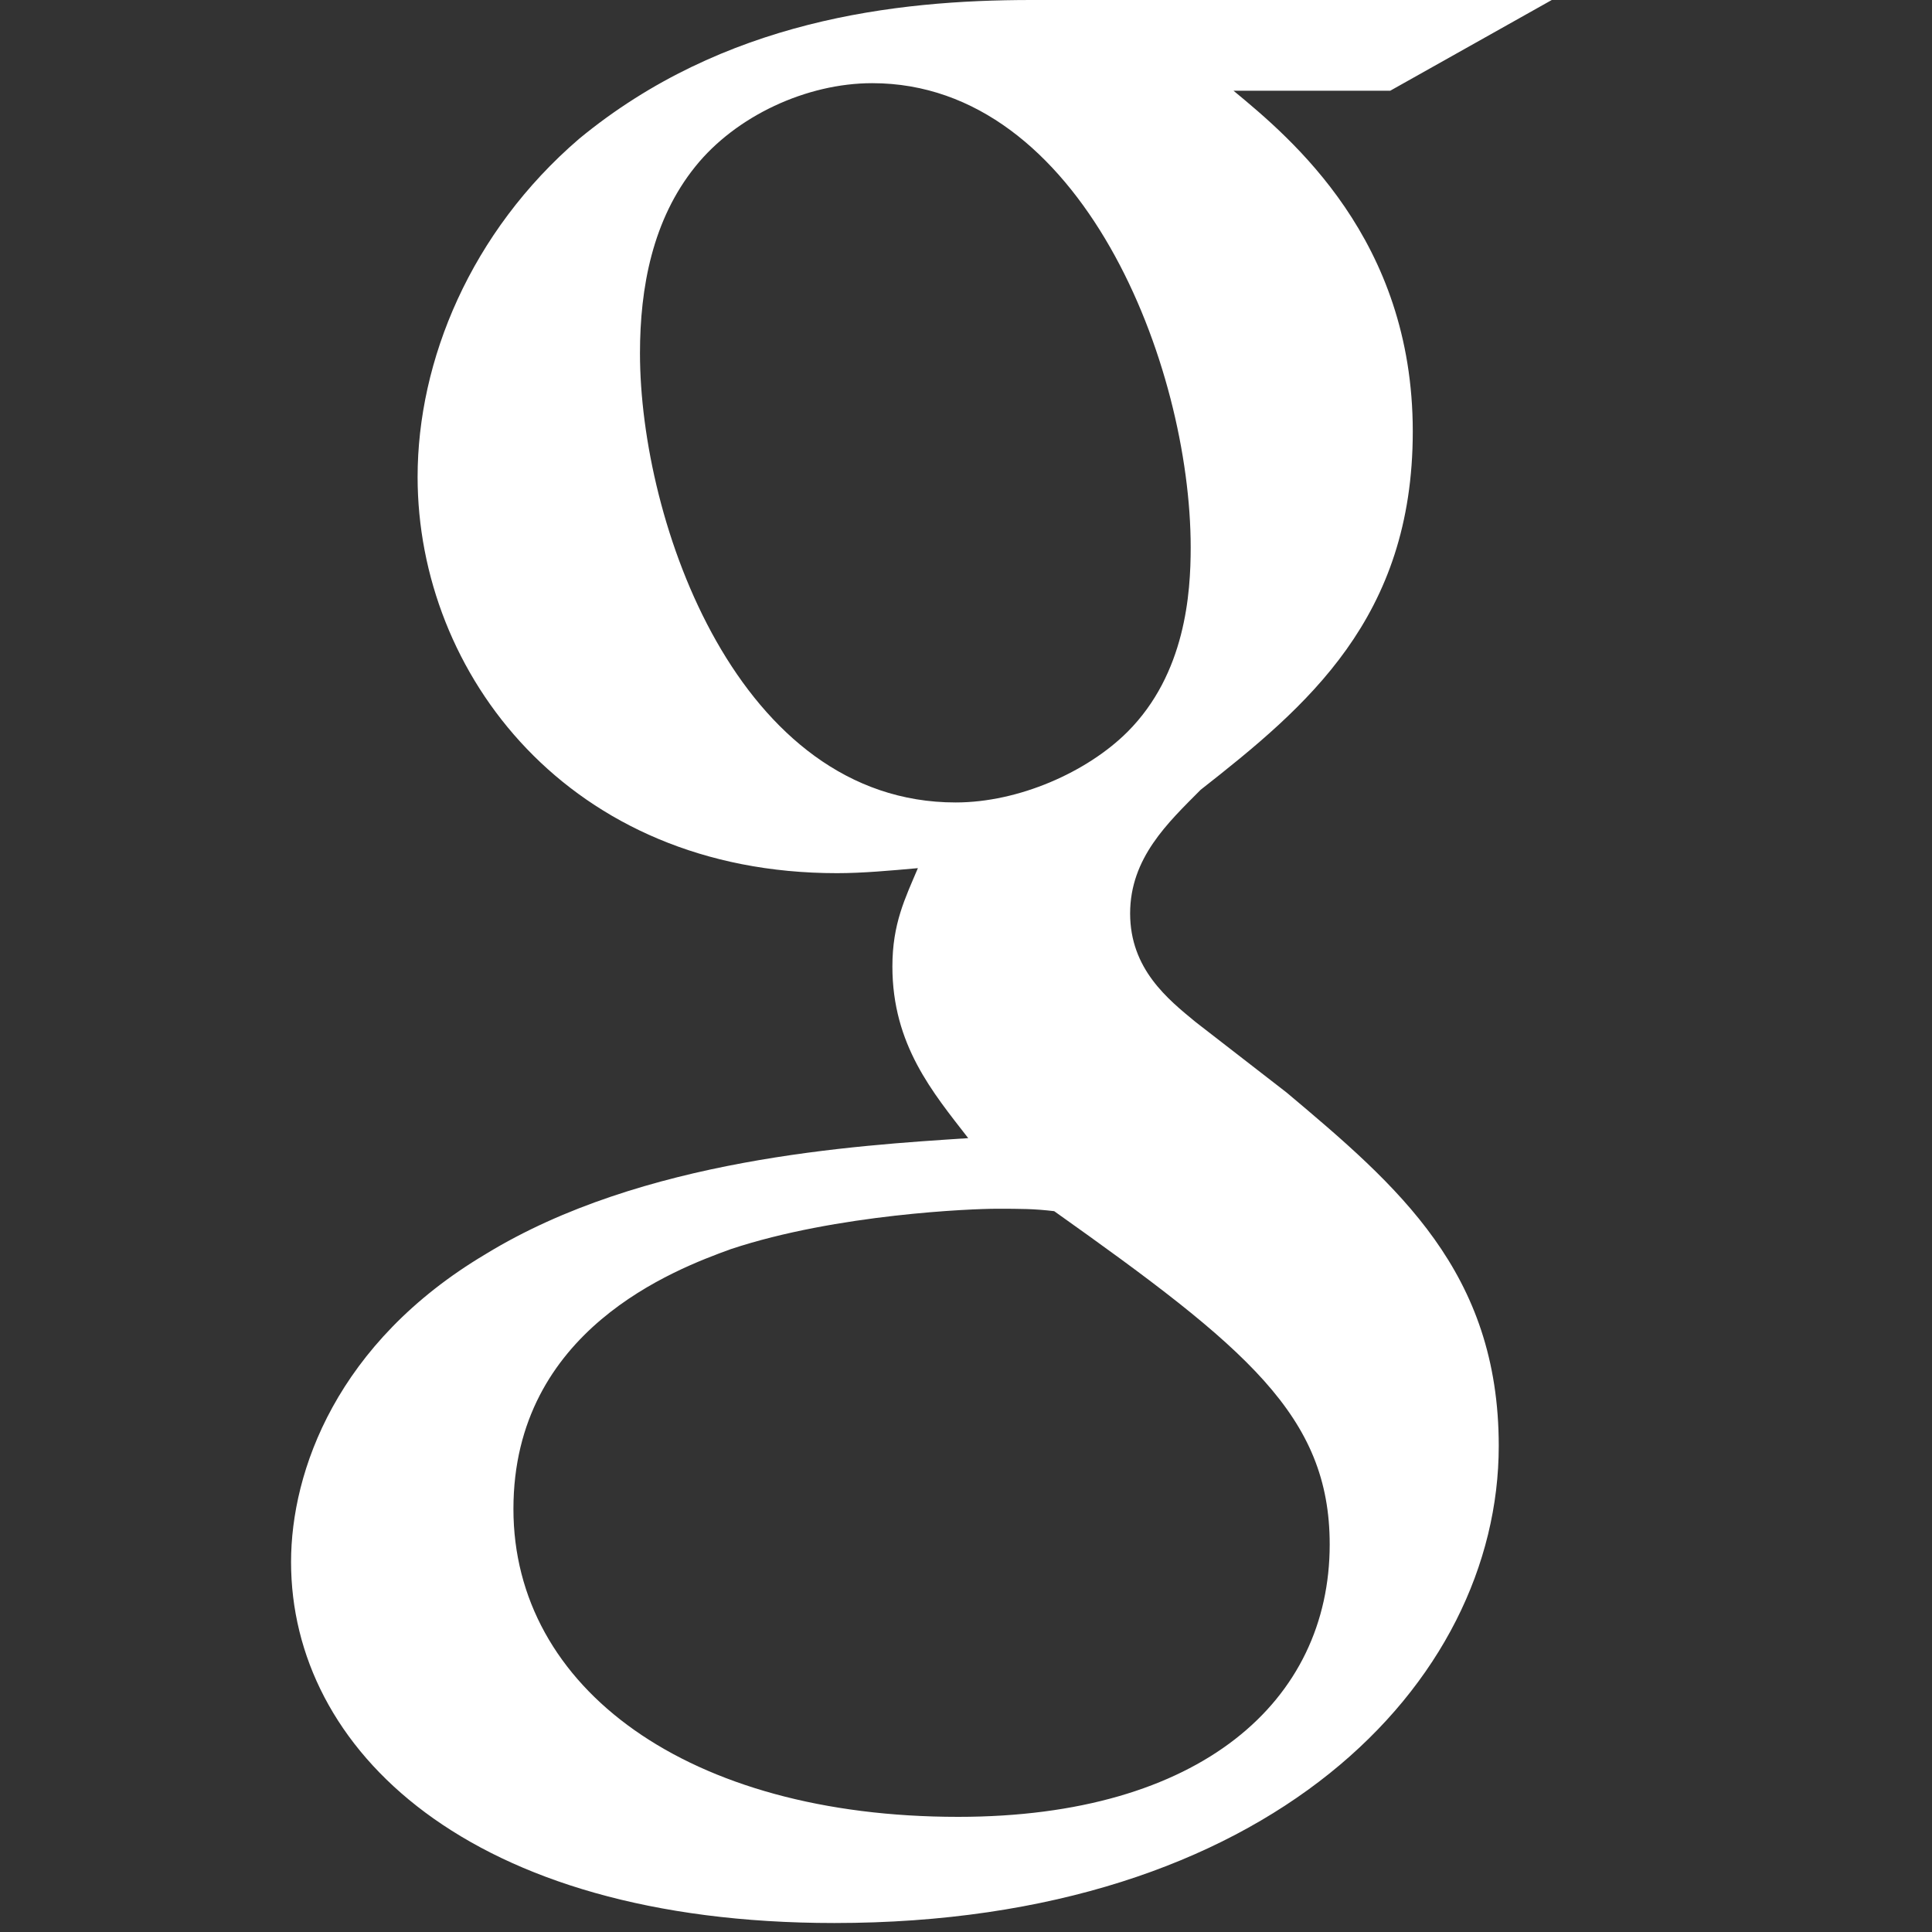 <?xml version="1.0" encoding="utf-8"?>
<!-- Generator: Adobe Illustrator 15.0.0, SVG Export Plug-In . SVG Version: 6.00 Build 0)  -->
<!DOCTYPE svg PUBLIC "-//W3C//DTD SVG 1.1//EN" "http://www.w3.org/Graphics/SVG/1.1/DTD/svg11.dtd">
<svg version="1.1" id="Layer_1" xmlns="http://www.w3.org/2000/svg" xmlns:xlink="http://www.w3.org/1999/xlink" x="0px" y="0px"
	 width="20px" height="20px" viewBox="0 0 20 20" enable-background="new 0 0 20 20" xml:space="preserve">
<rect x="0" y="0" width="20" height="20" fill="#333333" stroke="none"/>
<path id="Google_3_" fill="#FFFFFF" d="M16.064,0h-5.388c-1.412,0-3.19,0.208-4.68,1.436C4.871,2.402,4.323,3.734,4.323,4.937
	c0,2.037,1.568,4.102,4.341,4.102c0.262,0,0.548-0.026,0.838-0.052C9.37,9.299,9.238,9.561,9.238,10.005
	c0,0.811,0.419,1.305,0.785,1.777c-1.176,0.077-3.373,0.208-4.995,1.2c-1.542,0.916-2.015,2.248-2.015,3.188
	c0,1.933,1.831,3.737,5.624,3.737c4.498,0,6.878-2.482,6.878-4.939c0-1.801-1.046-2.691-2.196-3.658l-0.942-0.73
	c-0.286-0.235-0.678-0.548-0.678-1.124c0-0.575,0.392-0.94,0.73-1.28c1.098-0.862,2.196-1.777,2.196-3.71
	c0-1.986-1.256-3.031-1.856-3.527h1.623L16.064,0z M13.765,15.988c0,1.619-1.335,2.82-3.846,2.82c-2.798,0-4.604-1.332-4.604-3.187
	c0-1.855,1.675-2.481,2.25-2.69c1.099-0.365,2.511-0.418,2.746-0.418c0.261,0,0.393,0,0.602,0.025
	C12.902,13.95,13.765,14.656,13.765,15.988z M11.672,7.576c-0.418,0.417-1.126,0.731-1.779,0.731c-2.249,0-3.268-2.901-3.268-4.65
	c0-0.68,0.13-1.384,0.573-1.933c0.42-0.523,1.151-0.863,1.831-0.863c2.17,0,3.297,2.926,3.297,4.806
	C12.326,6.139,12.273,6.974,11.672,7.576z"/>
</svg>
